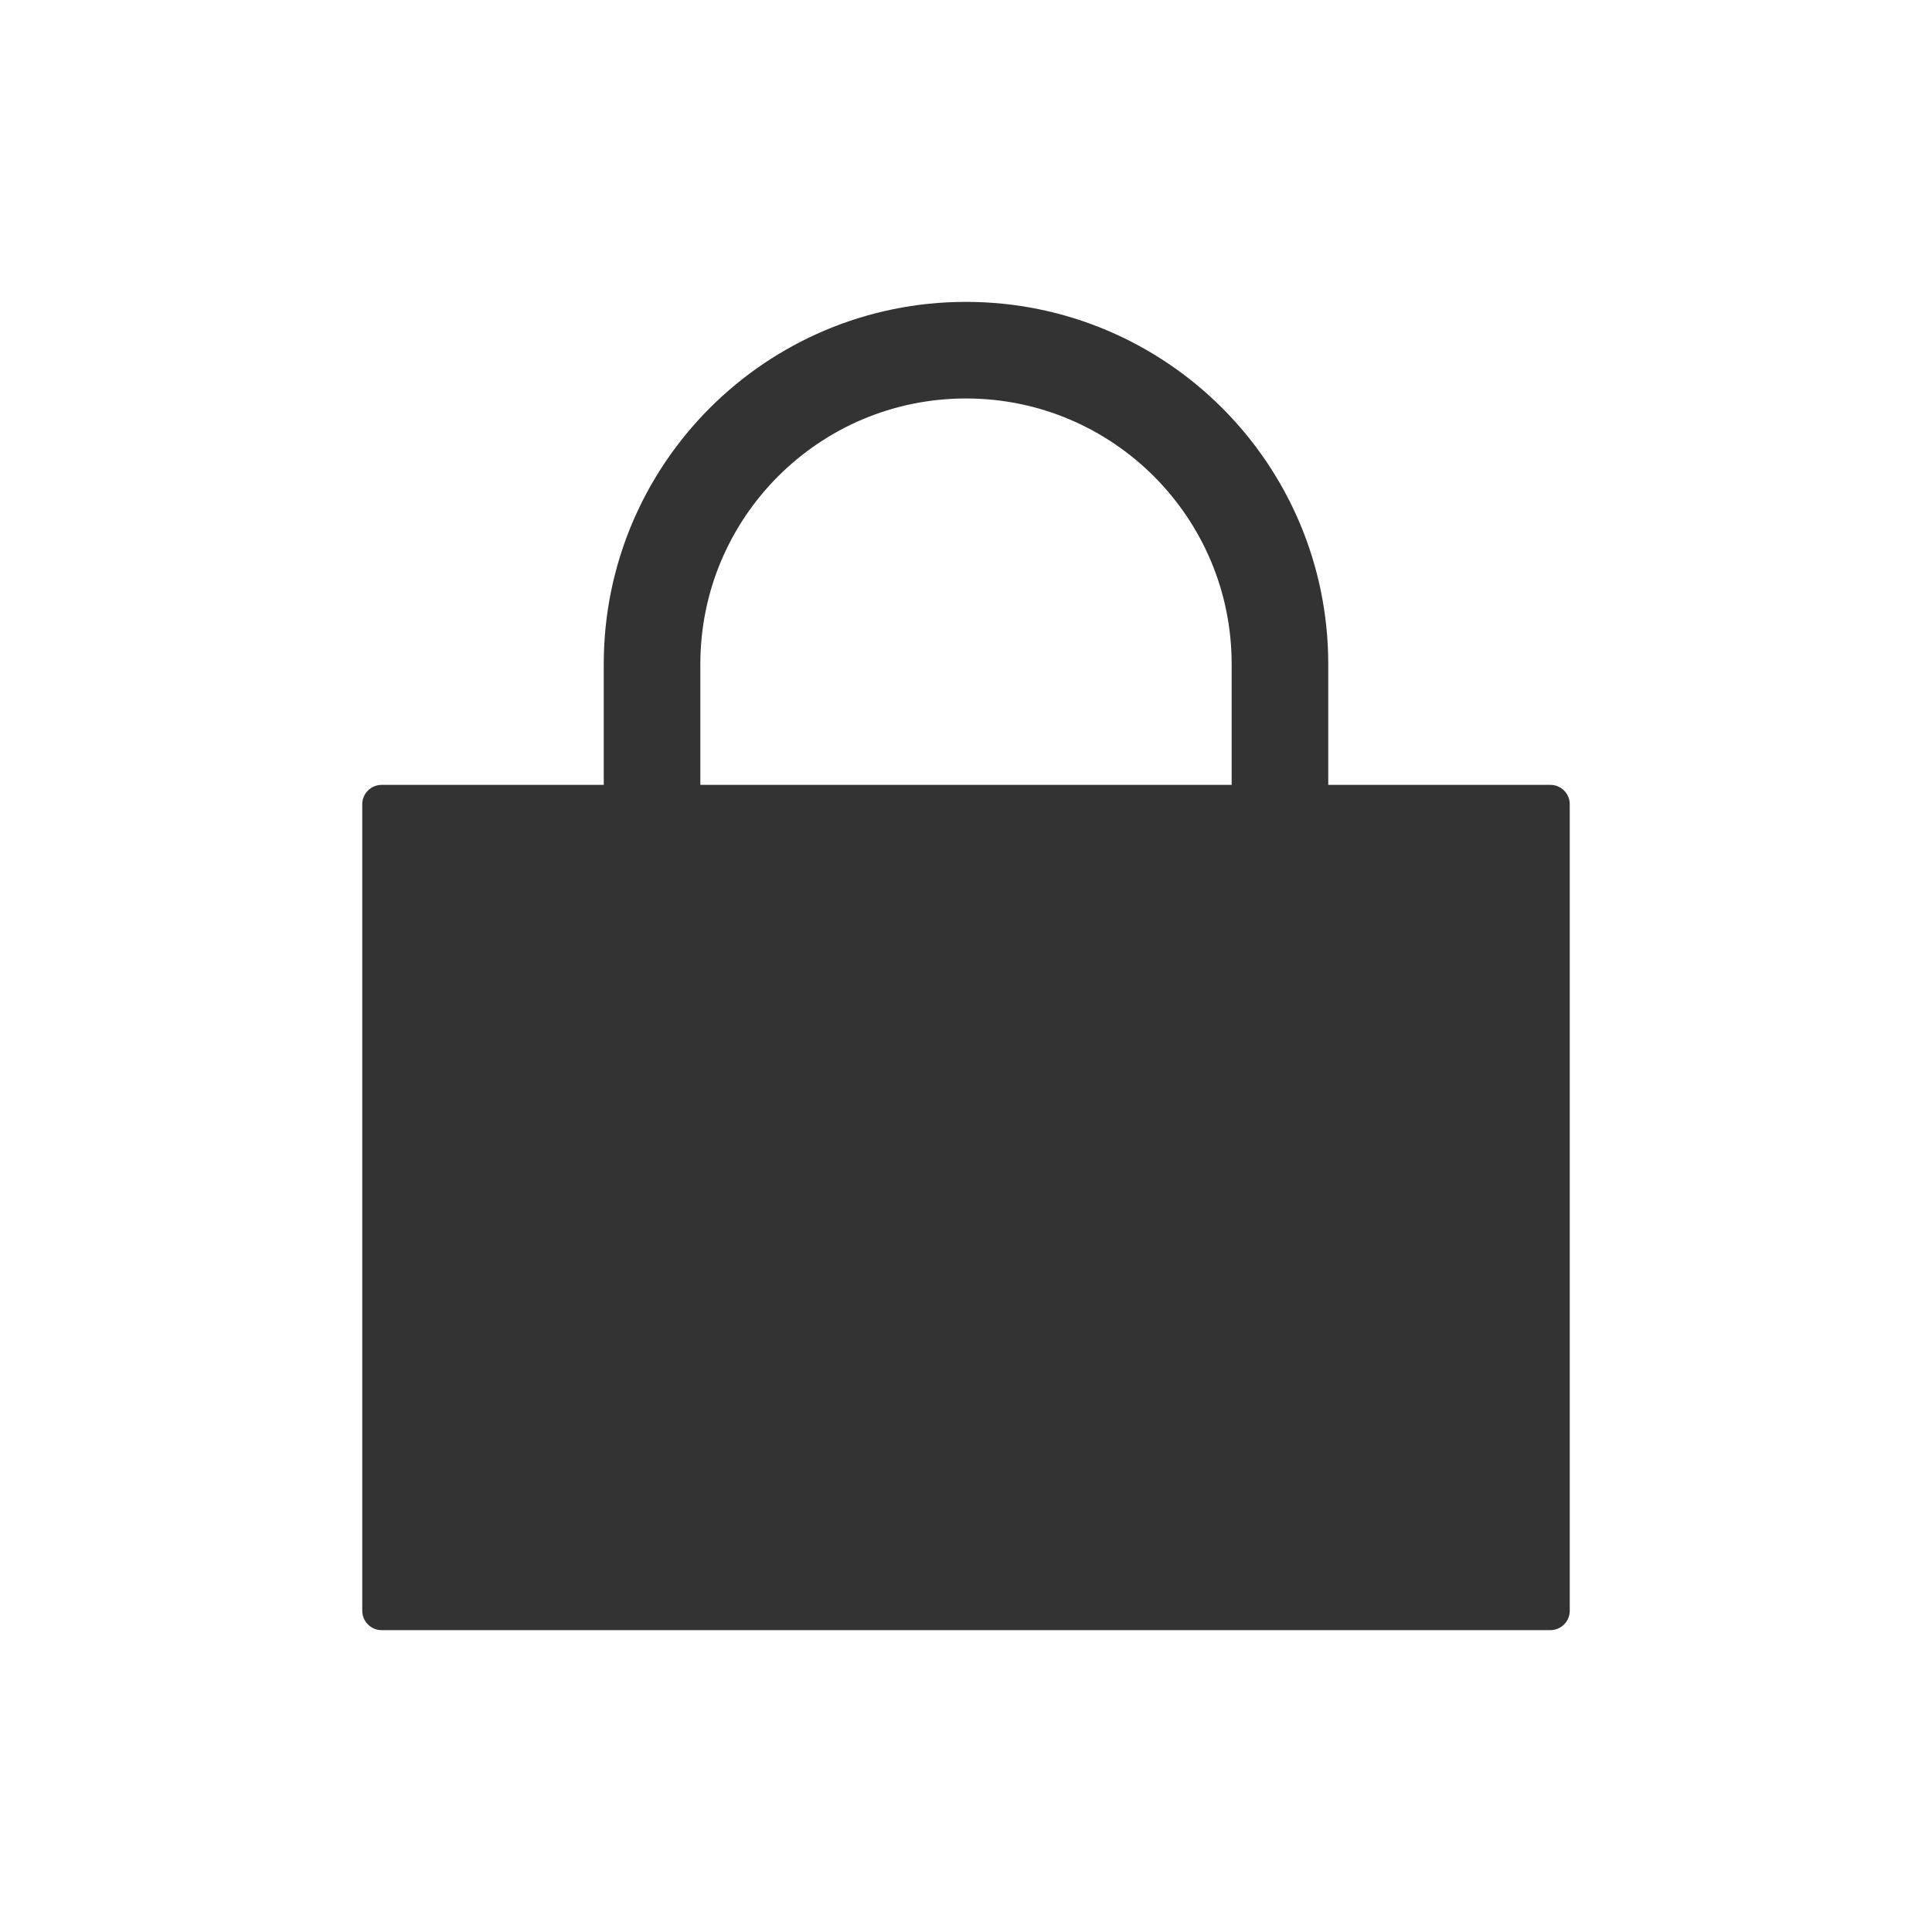 <svg width="20" height="20" viewBox="0 0 20 20" fill="none" xmlns="http://www.w3.org/2000/svg">
<path d="M3.75 8.325C3.75 8.215 3.84 8.125 3.95 8.125H16.05C16.16 8.125 16.25 8.215 16.25 8.325V16.675C16.25 16.785 16.16 16.875 16.05 16.875H3.95C3.84 16.875 3.75 16.785 3.75 16.675V8.325Z" fill="#333333"/>
<path d="M6.75 6.875C6.75 5.08 8.205 3.625 10 3.625C11.795 3.625 13.25 5.08 13.25 6.875V11.375H6.75V6.875Z" stroke="#333333"/>
</svg>
